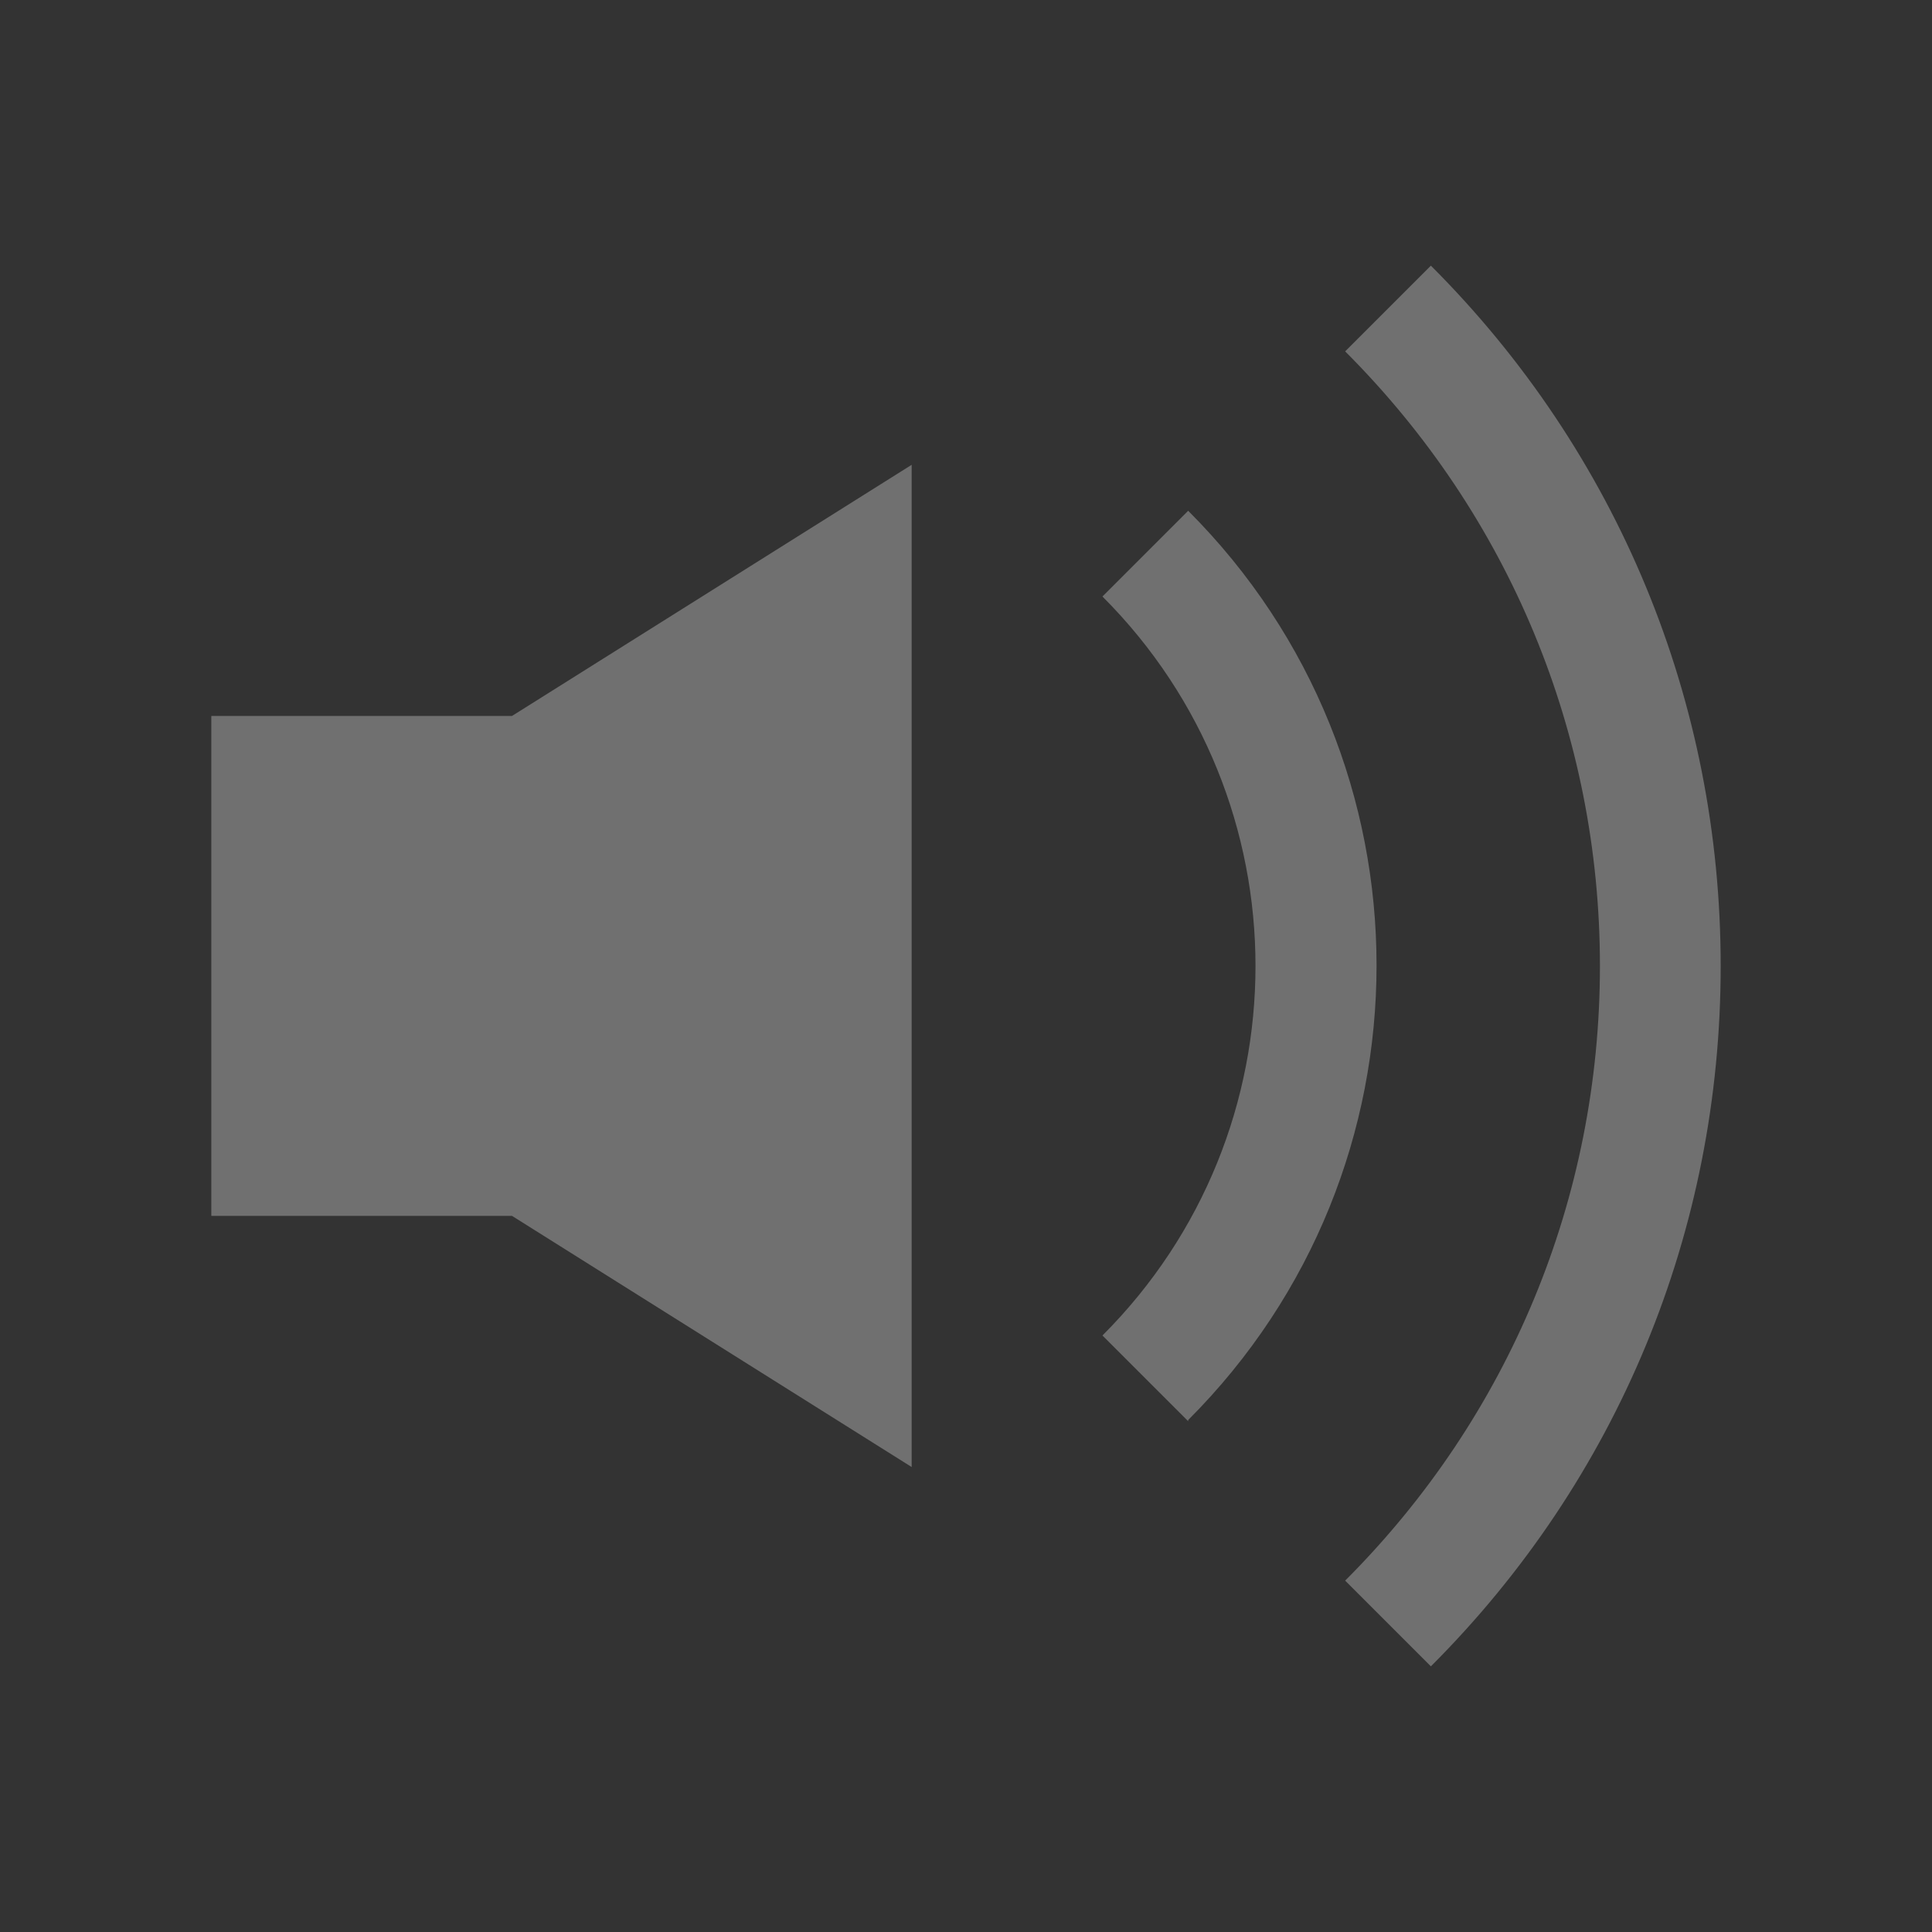 <svg width="24" height="24" viewBox="0 0 24 24" fill="none" xmlns="http://www.w3.org/2000/svg">
<rect x="0" y="0" width="24" height="24" fill="#333333" stroke="none"/>
<g opacity="0.3">
<path d="M14.76 17.655L13.695 16.59C16.23 14.055 16.23 9.945 13.695 7.41L14.76 6.345C17.88 9.465 17.88 14.52 14.76 17.64V17.655Z" fill="white"/>
<path d="M17.775 20.7L16.71 19.635C18.75 17.595 19.875 14.88 19.875 12C19.875 9.12 18.75 6.405 16.71 4.365L17.775 3.3C20.1 5.625 21.375 8.715 21.375 12C21.375 15.285 20.1 18.375 17.775 20.7Z" fill="white"/>
<path d="M11.325 5.774V18.224L6.36 15.104H2.625V8.894H6.36L11.325 5.774Z" fill="white"/>
</g>
</svg>
